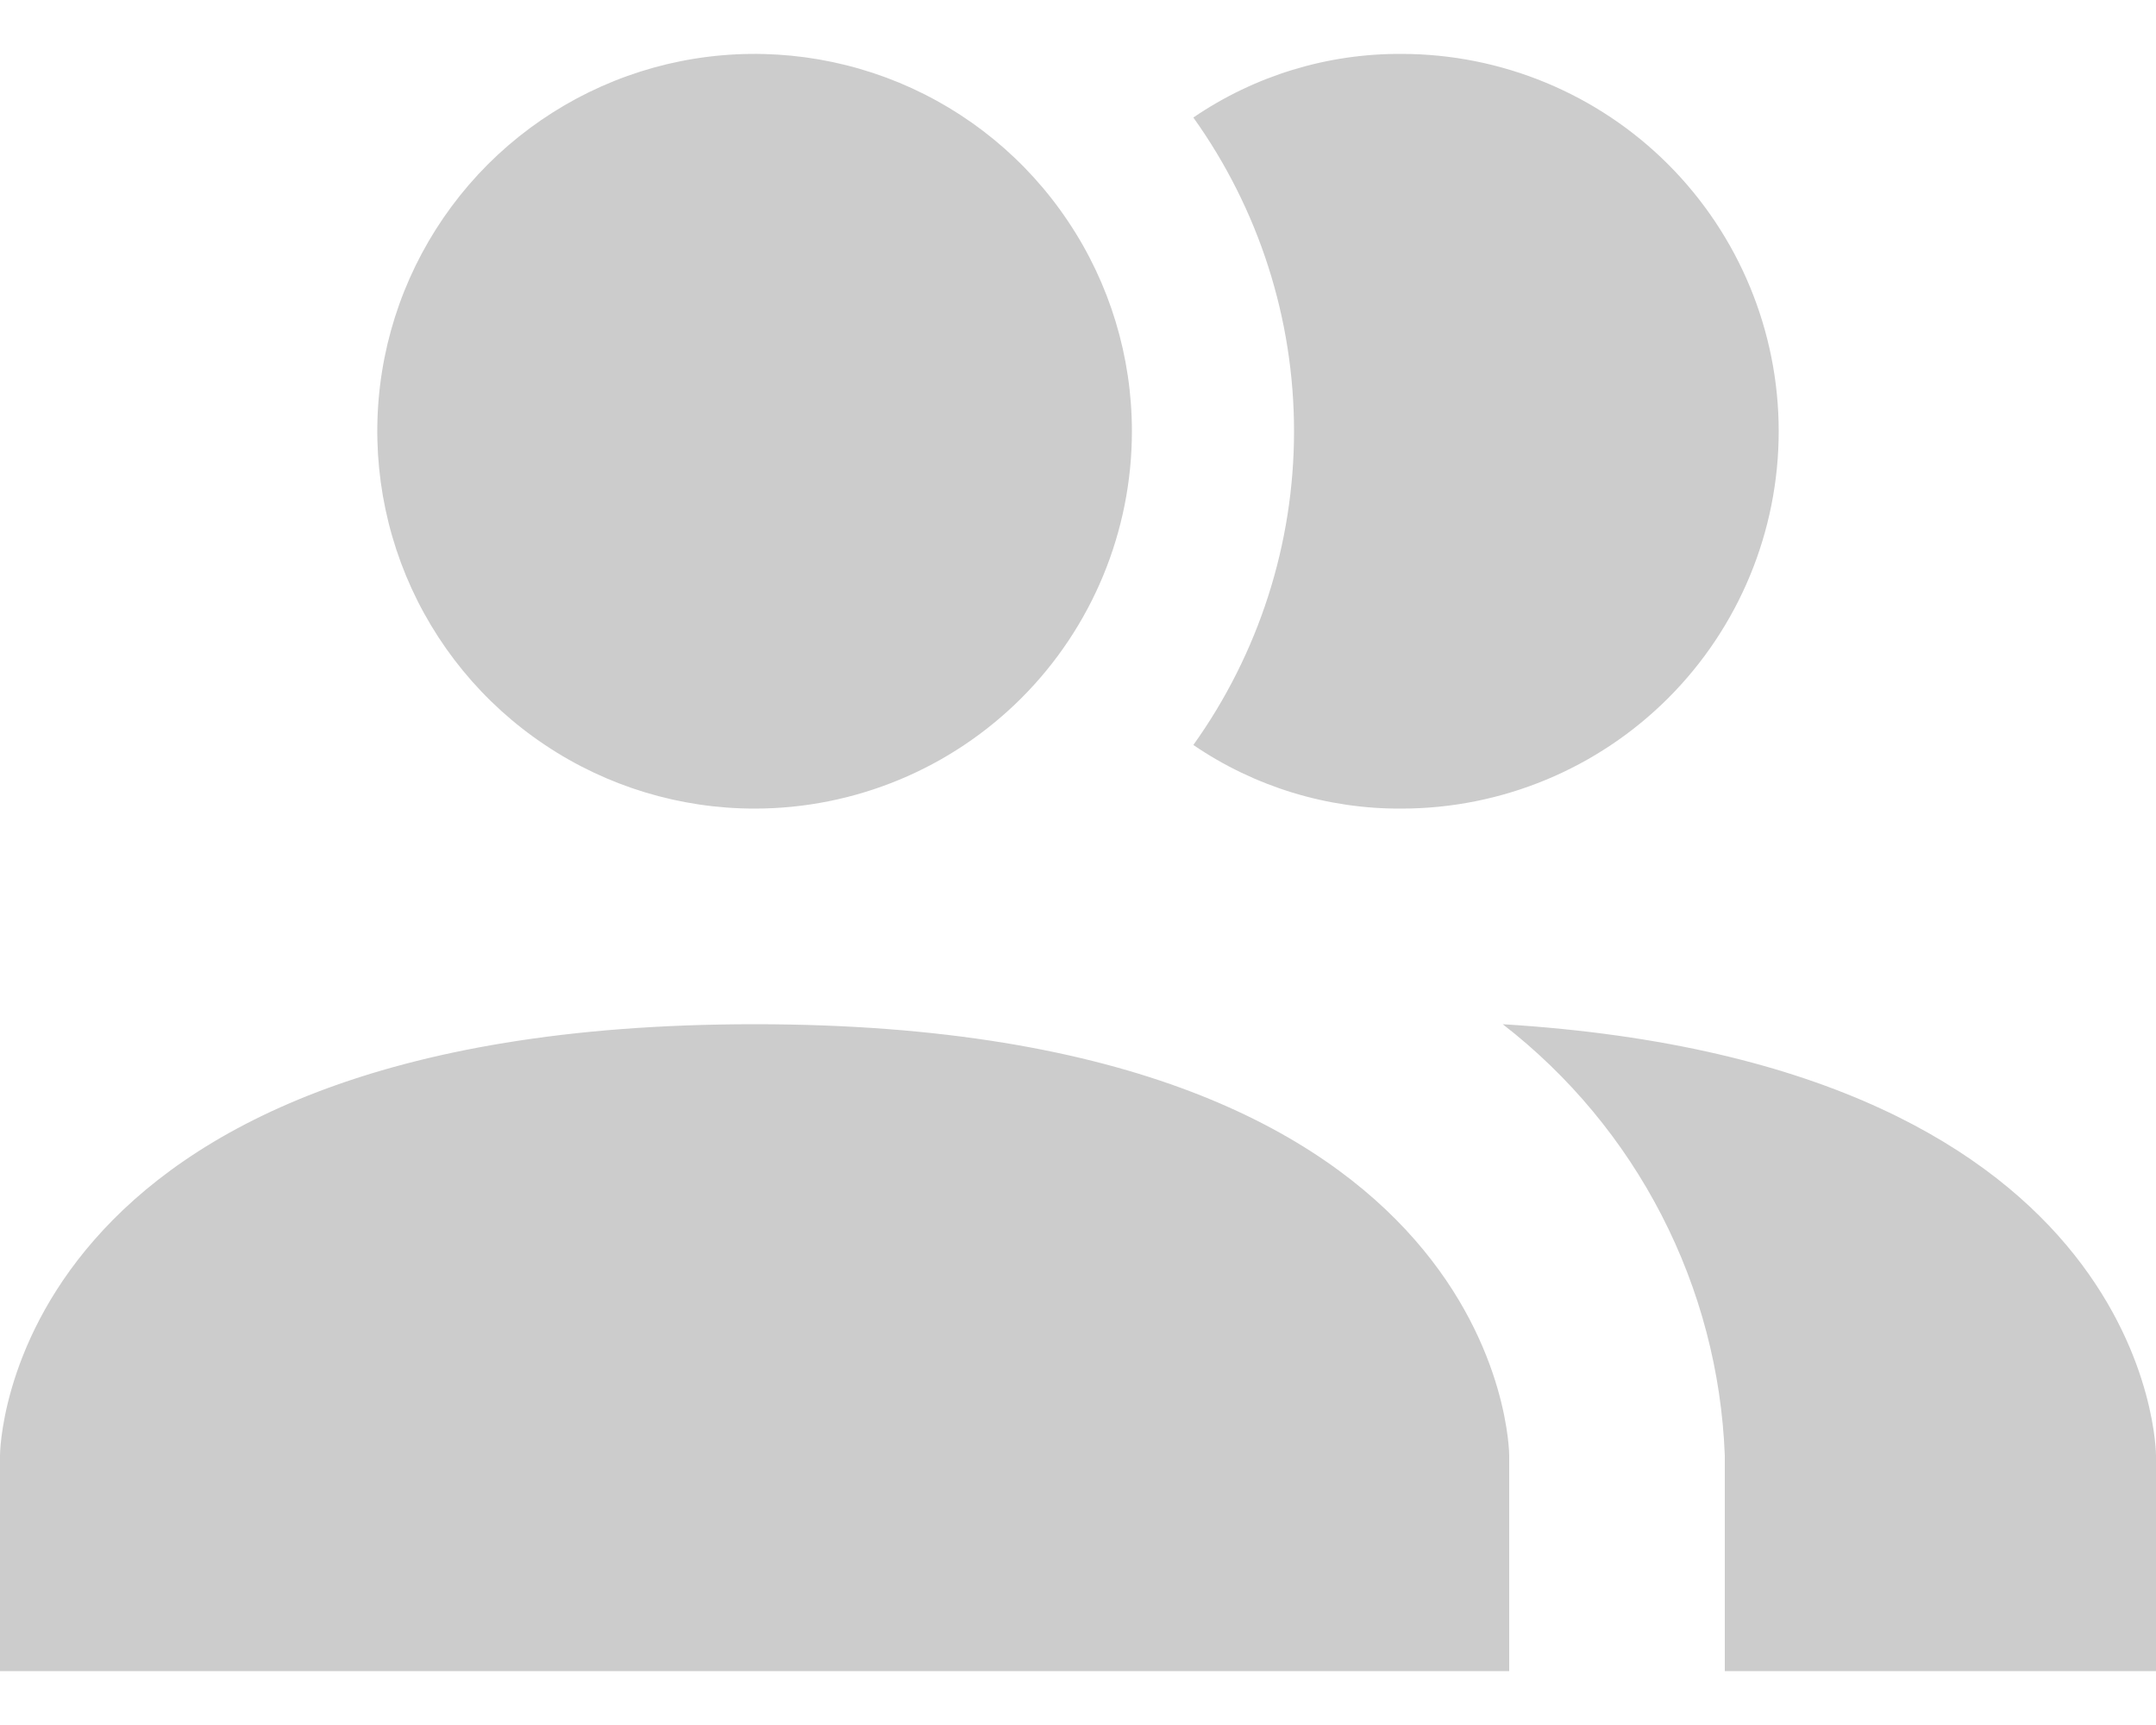 <?xml version="1.0" encoding="UTF-8"?> <svg xmlns="http://www.w3.org/2000/svg" width="20" height="16" viewBox="0 0 20 16" fill="none"> <path d="M14 13.5V15.5H0V13.5C0 13.5 0 9.5 7 9.5C14 9.5 14 13.5 14 13.5ZM10.5 4C10.5 3.308 10.295 2.631 9.91 2.056C9.526 1.48 8.979 1.031 8.339 0.766C7.7 0.502 6.996 0.432 6.317 0.567C5.638 0.702 5.015 1.036 4.525 1.525C4.036 2.015 3.702 2.638 3.567 3.317C3.432 3.996 3.502 4.7 3.766 5.339C4.031 5.979 4.48 6.526 5.056 6.91C5.631 7.295 6.308 7.5 7 7.5C7.928 7.5 8.819 7.131 9.475 6.475C10.131 5.819 10.5 4.928 10.5 4ZM13.94 9.5C14.555 9.976 15.058 10.581 15.414 11.272C15.77 11.963 15.97 12.723 16 13.5V15.5H20V13.5C20 13.5 20 9.87 13.94 9.5ZM13 0.5C12.312 0.496 11.639 0.702 11.07 1.09C11.677 1.939 12.004 2.956 12.004 4C12.004 5.044 11.677 6.061 11.07 6.91C11.639 7.298 12.312 7.504 13 7.5C13.928 7.5 14.819 7.131 15.475 6.475C16.131 5.819 16.5 4.928 16.5 4C16.5 3.072 16.131 2.182 15.475 1.525C14.819 0.869 13.928 0.5 13 0.5Z" fill="#CCCCCC"></path> </svg> 